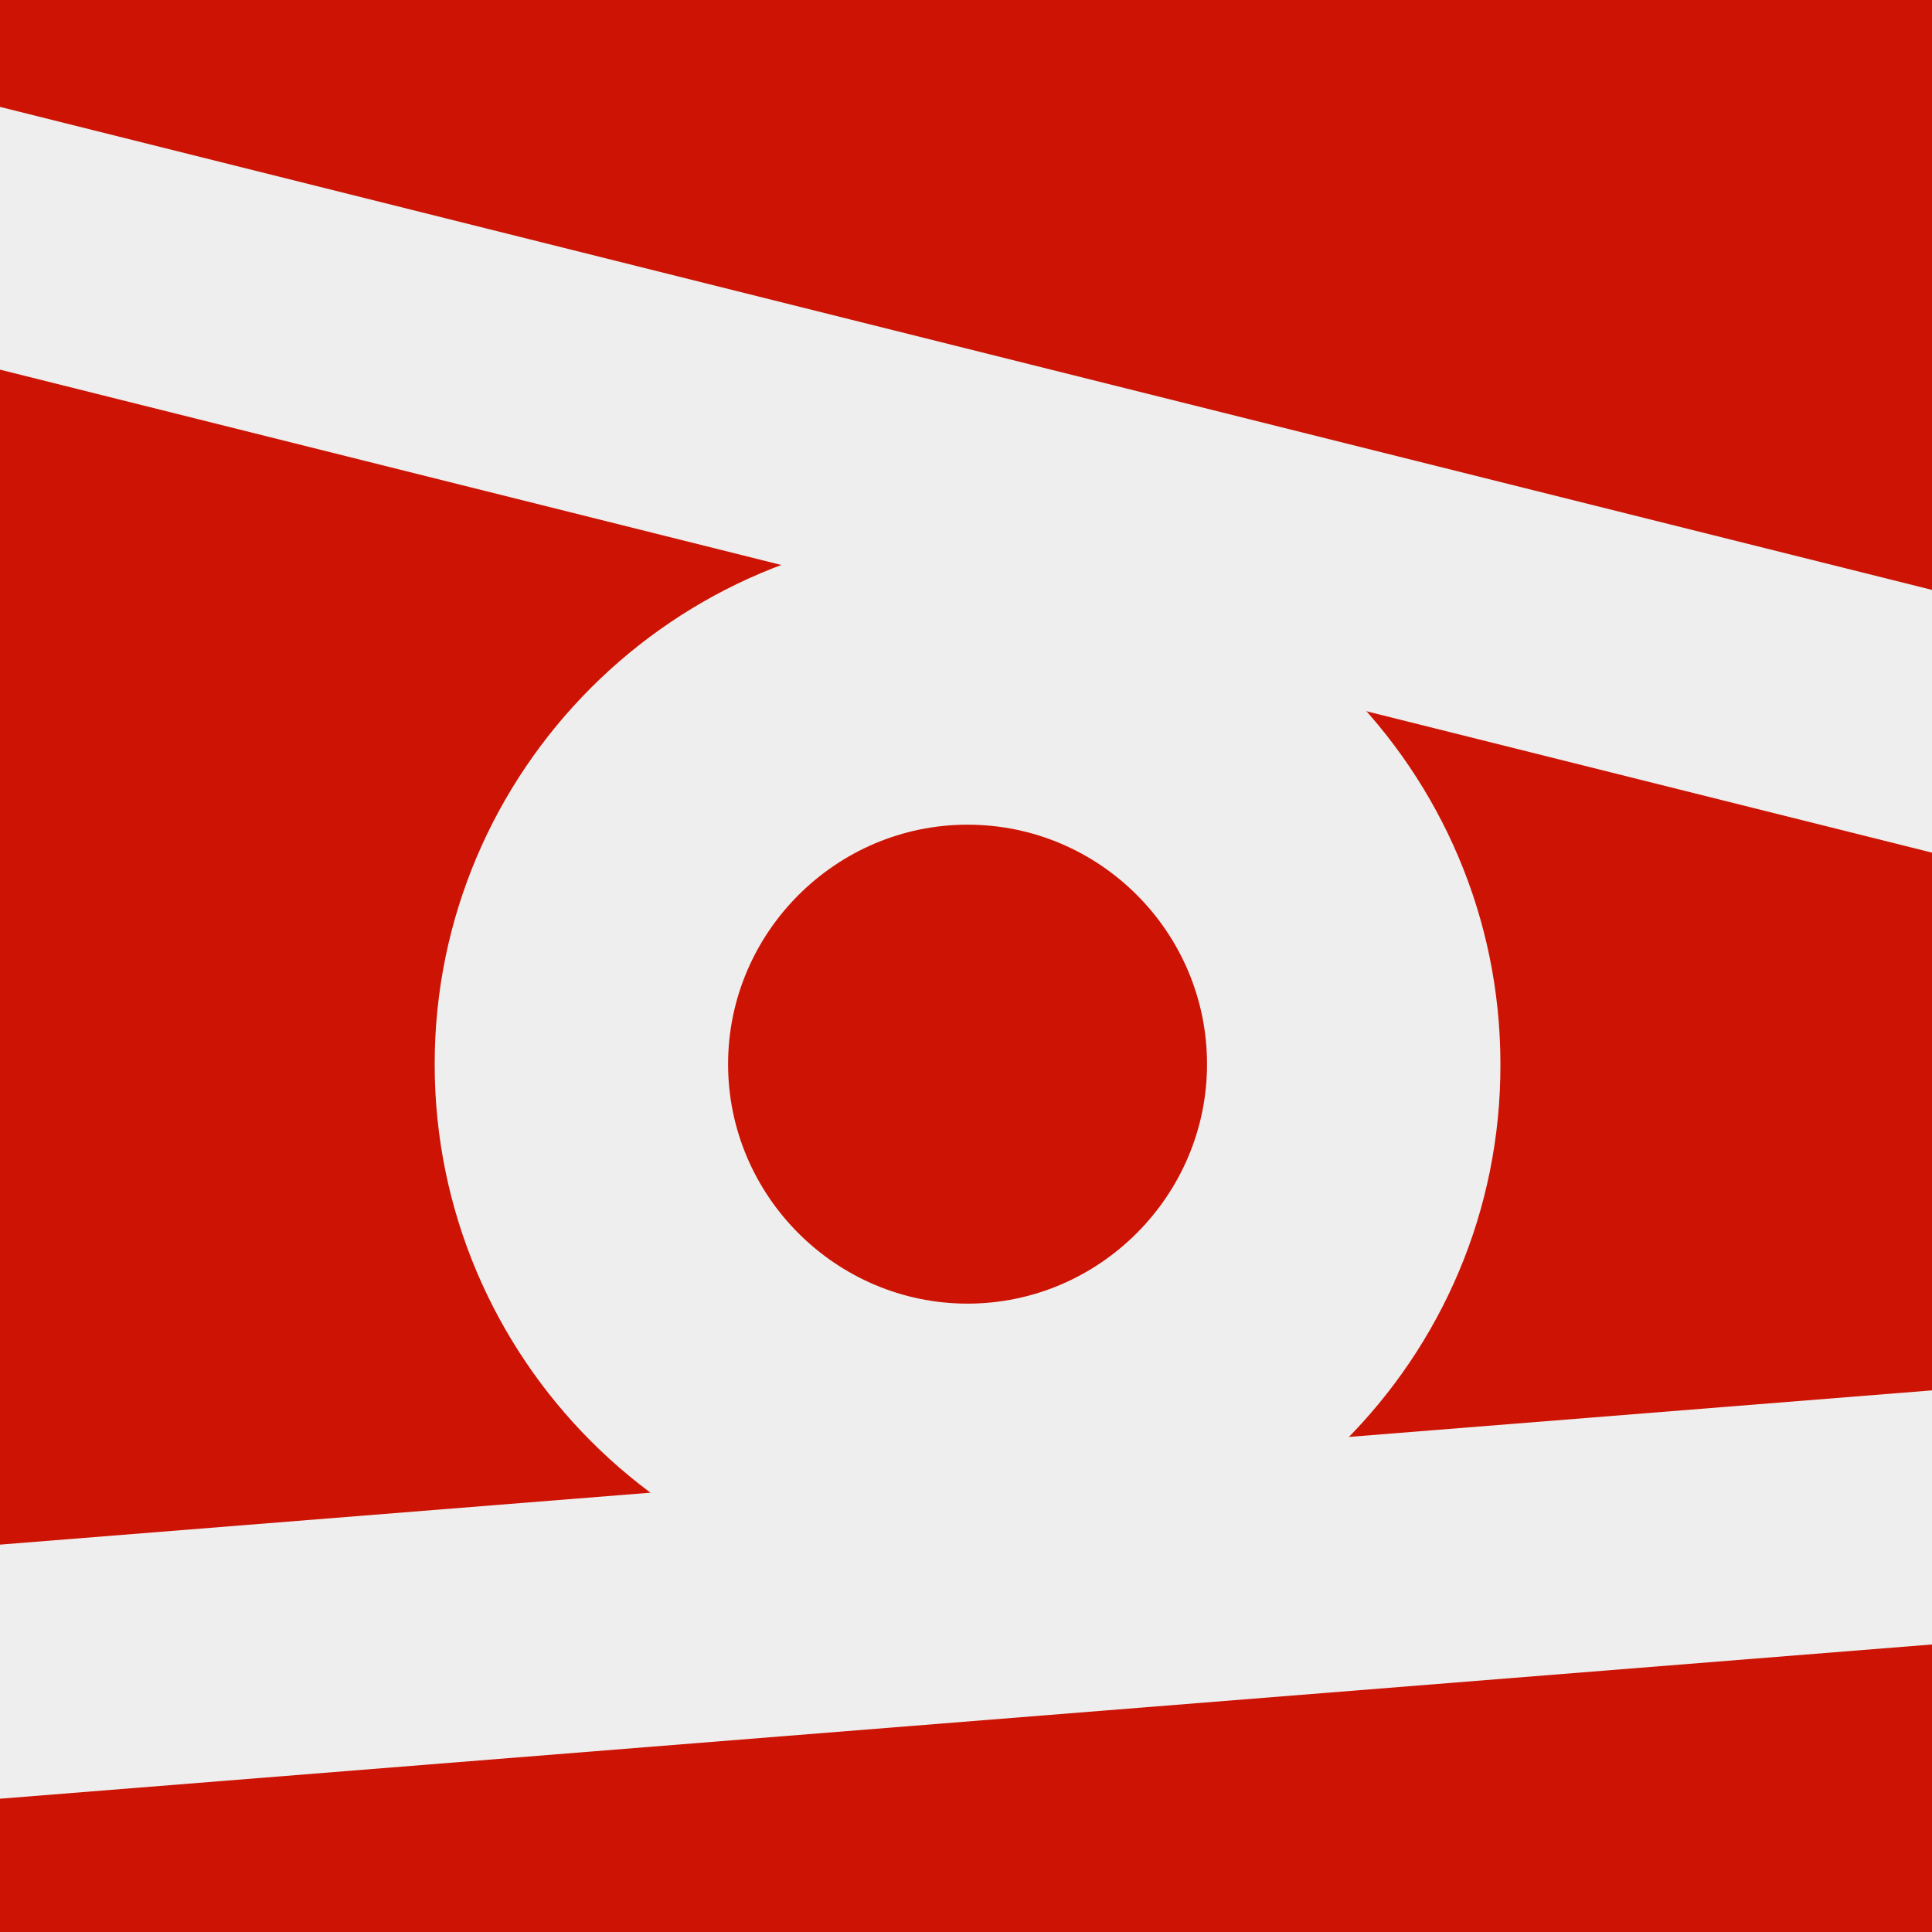 <svg xmlns="http://www.w3.org/2000/svg" xmlns:xlink="http://www.w3.org/1999/xlink" contentScriptType="text/ecmascript" version="1.0" viewBox="0 0 375 375"><rect x="0" y="0" width="375" height="375" fill="#333333" stroke="none"/><defs><path id="reuse-0" fill="#fff" d="M-38-38H412V412H-38z"/></defs><use xlink:href="#reuse-0"/><use xlink:href="#reuse-0"/><path fill="#cd1404" d="M-38-38H412V412H-38z"/><path fill="#eeeeee" d="m187.8 310.14c-56.945 0-103.43-46.48-103.43-103.59 0-56.945 46.484-103.43 103.43-103.43 57.105 0 103.43 46.484 103.43 103.43 0.152 57.105-46.328 103.59-103.43 103.59zm0-150.07c-25.547 0-46.48 20.934-46.48 46.48 0 25.551 20.934 46.484 46.48 46.484 25.551 0 46.484-20.934 46.484-46.484 0-25.547-20.777-46.48-46.484-46.48z"/><path fill="#eeeeee" d="m-27 14 488 122-12 48-488-122zM-65 305l501-40 4 49-501 40z"/></svg>
